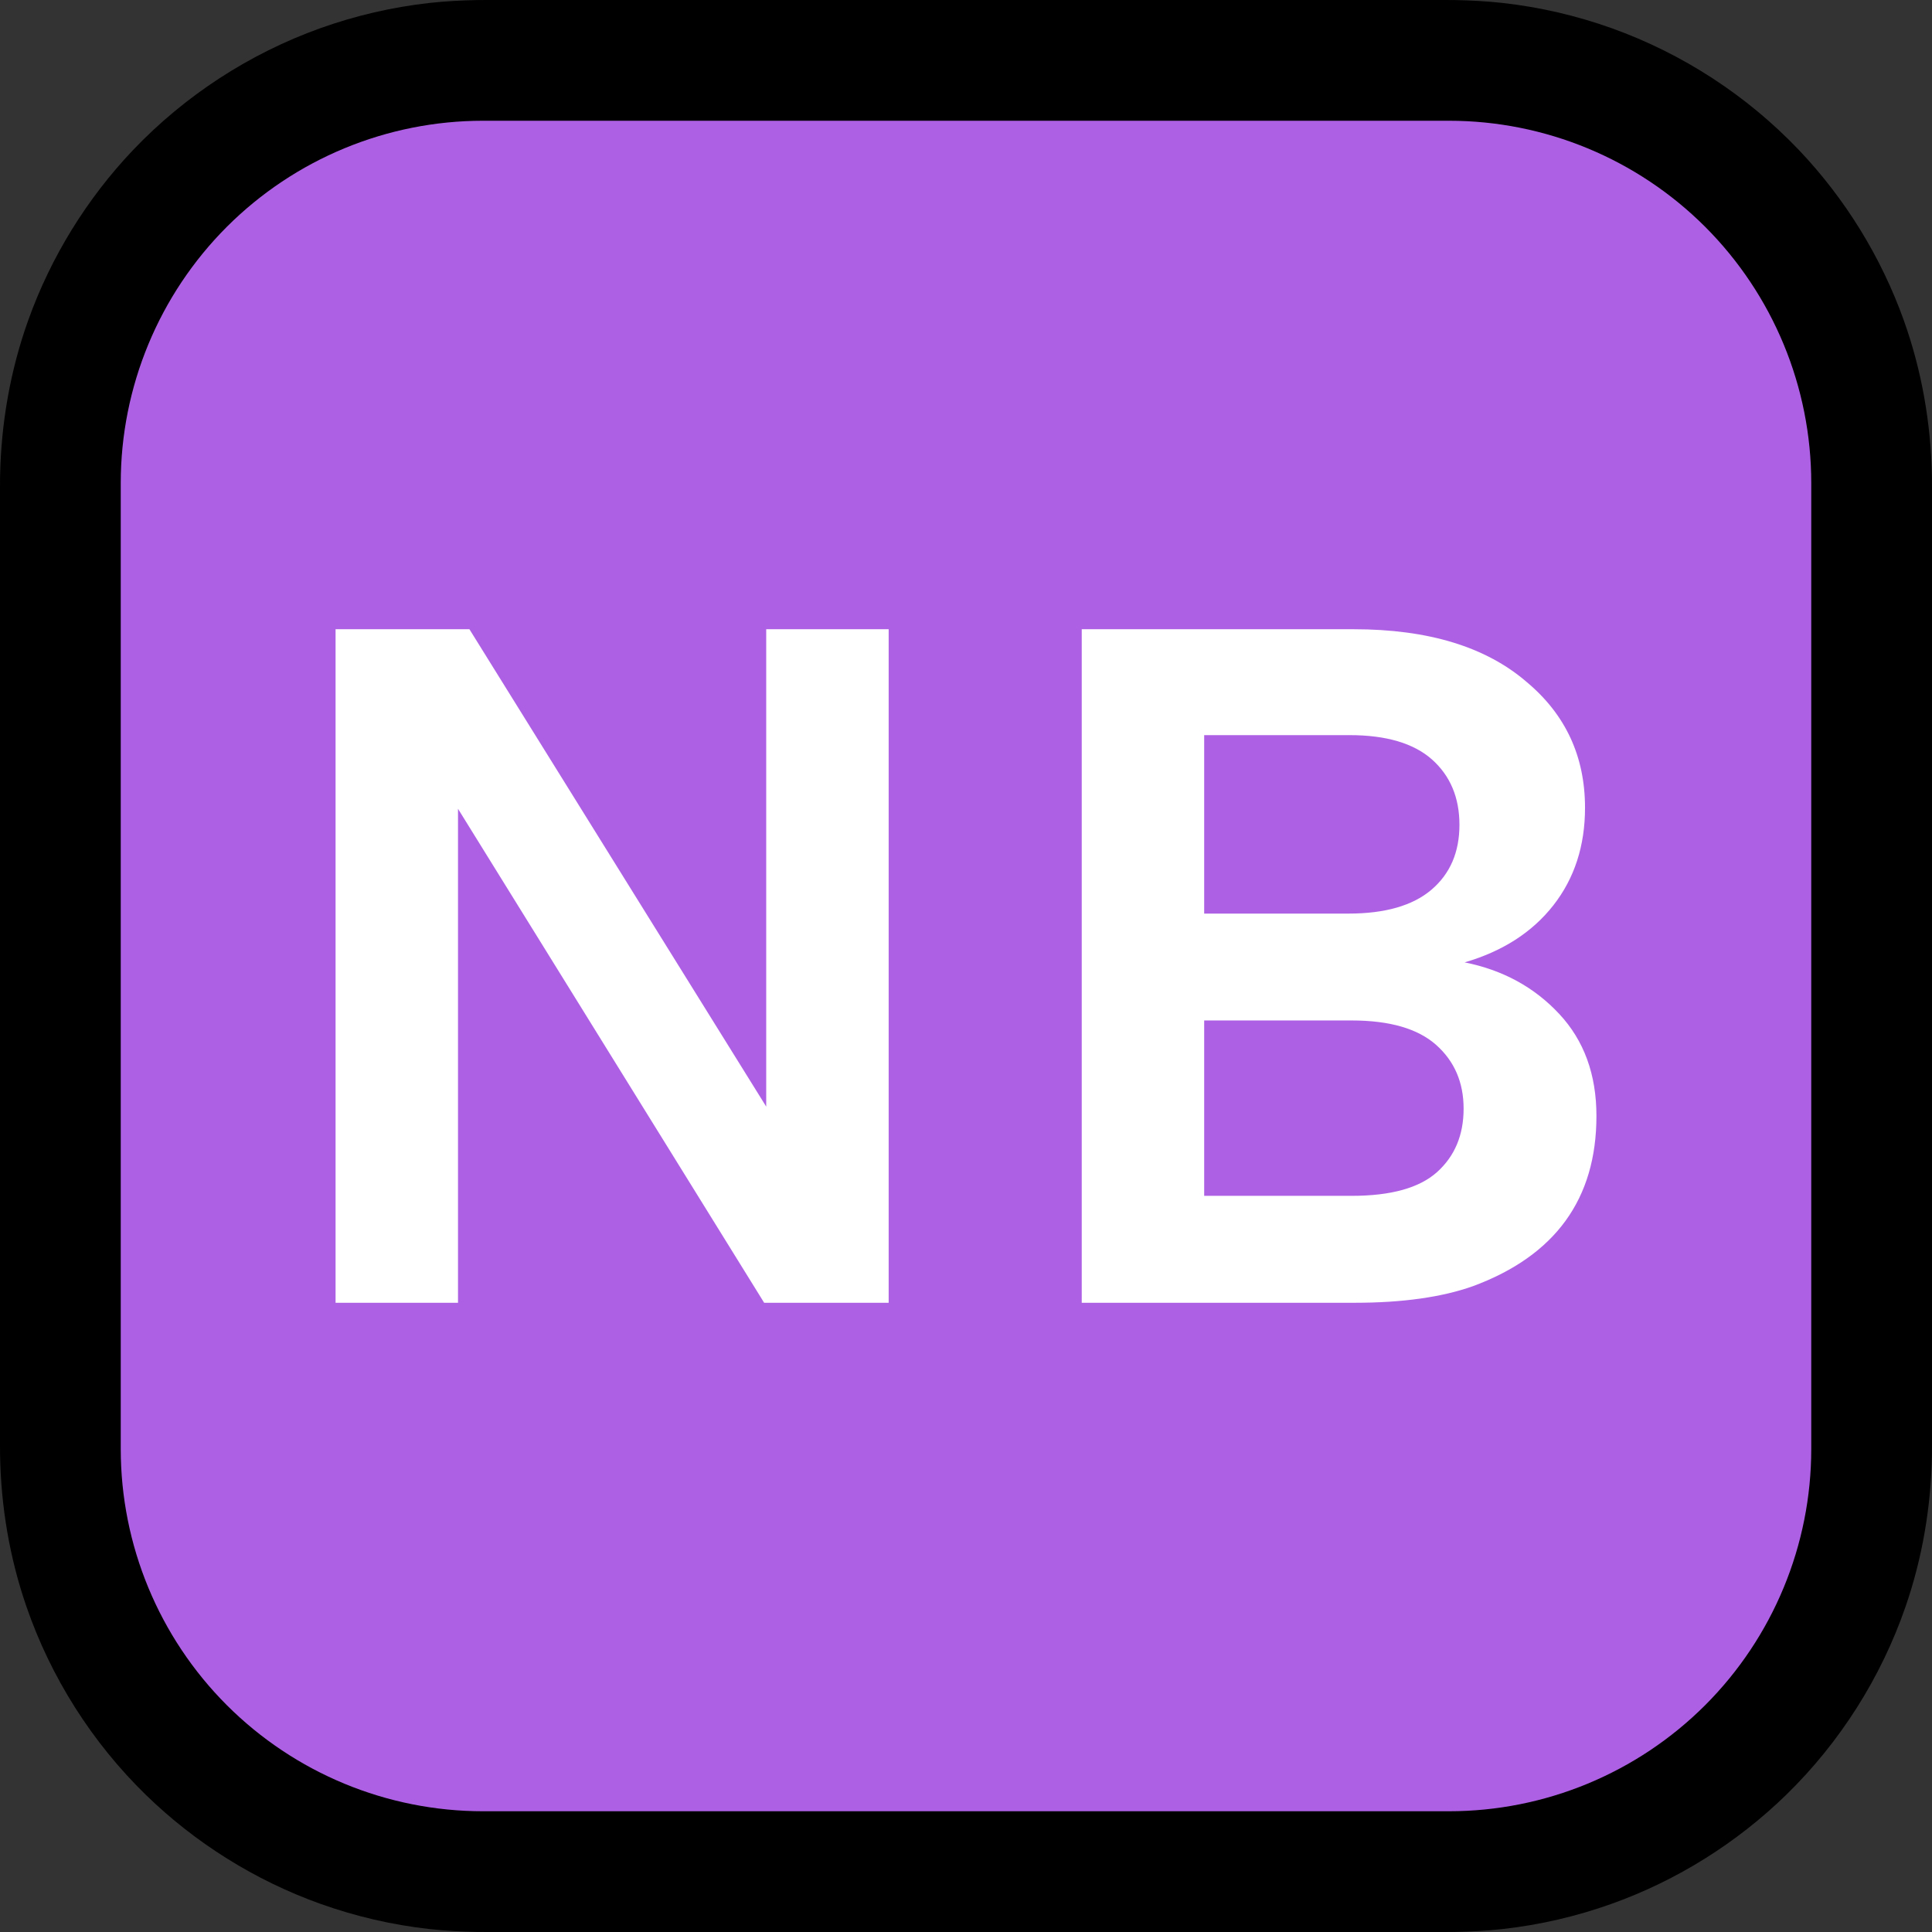 <?xml version="1.0" encoding="UTF-8" standalone="no"?><!DOCTYPE svg PUBLIC "-//W3C//DTD SVG 1.1//EN" "http://www.w3.org/Graphics/SVG/1.1/DTD/svg11.dtd"><svg width="100%" height="100%" viewBox="0 0 32 32" version="1.1" xmlns="http://www.w3.org/2000/svg" xmlns:xlink="http://www.w3.org/1999/xlink" xml:space="preserve" style="fill-rule:evenodd;clip-rule:evenodd;stroke-linejoin:round;stroke-miterlimit:1.414;">
<rect x="0" y="0" width="32" height="32" fill="#333333" stroke="none"/>
<rect id="nb" x="0" y="0" width="32" height="32" style="fill:none;"/><clipPath id="_clip1"><rect x="0" y="0" width="32" height="32"/></clipPath><g clip-path="url(#_clip1)"><g id="outline"><path d="M24.1,0.001c0.263,0.005 0.526,0.019 0.789,0.048c0.616,0.069 1.224,0.21 1.808,0.419c1.172,0.42 2.24,1.115 3.099,2.017c0.766,0.806 1.361,1.771 1.736,2.818c0.299,0.835 0.451,1.712 0.467,2.598c0.034,5.399 0.034,10.799 0,16.198c-0.015,0.854 -0.157,1.699 -0.435,2.506c-0.405,1.177 -1.087,2.253 -1.978,3.122c-0.82,0.799 -1.811,1.419 -2.889,1.805c-0.584,0.209 -1.192,0.35 -1.808,0.419c-0.263,0.029 -0.526,0.043 -0.79,0.048c-5.399,0.032 -10.799,0.032 -16.198,0c-0.264,-0.005 -0.527,-0.019 -0.79,-0.048c-0.616,-0.069 -1.224,-0.21 -1.808,-0.419c-1.078,-0.386 -2.069,-1.006 -2.889,-1.805c-0.891,-0.869 -1.573,-1.945 -1.978,-3.122c-0.278,-0.807 -0.42,-1.652 -0.435,-2.506c-0.034,-5.399 -0.034,-10.799 0,-16.198c0.016,-0.886 0.168,-1.763 0.467,-2.598c0.375,-1.047 0.97,-2.012 1.736,-2.818c0.859,-0.902 1.927,-1.597 3.099,-2.017c0.584,-0.209 1.192,-0.35 1.808,-0.419c0.263,-0.029 0.526,-0.043 0.789,-0.048c5.4,-0.035 10.8,-0.035 16.2,0Z" style="fill-rule:nonzero;"/></g><g id="emoji"><path d="M30,8c0,-1.591 -0.632,-3.117 -1.757,-4.243c-1.126,-1.125 -2.652,-1.757 -4.243,-1.757c-4.724,0 -11.276,0 -16,0c-1.591,0 -3.117,0.632 -4.243,1.757c-1.125,1.126 -1.757,2.652 -1.757,4.243c0,4.724 0,11.276 0,16c0,1.591 0.632,3.117 1.757,4.243c1.126,1.125 2.652,1.757 4.243,1.757c4.724,0 11.276,0 16,0c1.591,0 3.117,-0.632 4.243,-1.757c1.125,-1.126 1.757,-2.652 1.757,-4.243c0,-4.724 0,-11.276 0,-16Z" style="fill:#ae60e5;"/><path d="M7.586,21.578l-2.028,0l0,-11.156l2.217,0l4.916,7.907l0,-7.907l2.028,0l0,11.156l-2.062,0l-5.071,-8.182l0,8.182Zm14.851,0l-4.52,0l0,-11.156l4.503,0c1.238,0 2.194,0.292 2.87,0.877c0.642,0.538 0.963,1.232 0.963,2.08c0,0.63 -0.175,1.169 -0.524,1.615c-0.35,0.447 -0.84,0.762 -1.47,0.946c0.63,0.126 1.152,0.41 1.564,0.851c0.413,0.441 0.619,1.005 0.619,1.693c0,1.375 -0.682,2.314 -2.045,2.819c-0.516,0.183 -1.169,0.275 -1.96,0.275Zm-0.051,-4.676l-2.441,0l0,2.905l2.441,0c0.653,0 1.125,-0.131 1.418,-0.395c0.292,-0.264 0.438,-0.613 0.438,-1.049c0,-0.435 -0.152,-0.787 -0.456,-1.057c-0.303,-0.269 -0.77,-0.404 -1.4,-0.404Zm-0.035,-4.726l-2.406,0l0,2.956l2.389,0c0.607,0 1.066,-0.132 1.375,-0.395c0.31,-0.264 0.464,-0.622 0.464,-1.075c0,-0.452 -0.152,-0.813 -0.455,-1.083c-0.304,-0.269 -0.759,-0.403 -1.367,-0.403Z" style="fill:#fff;"/></g></g></svg>